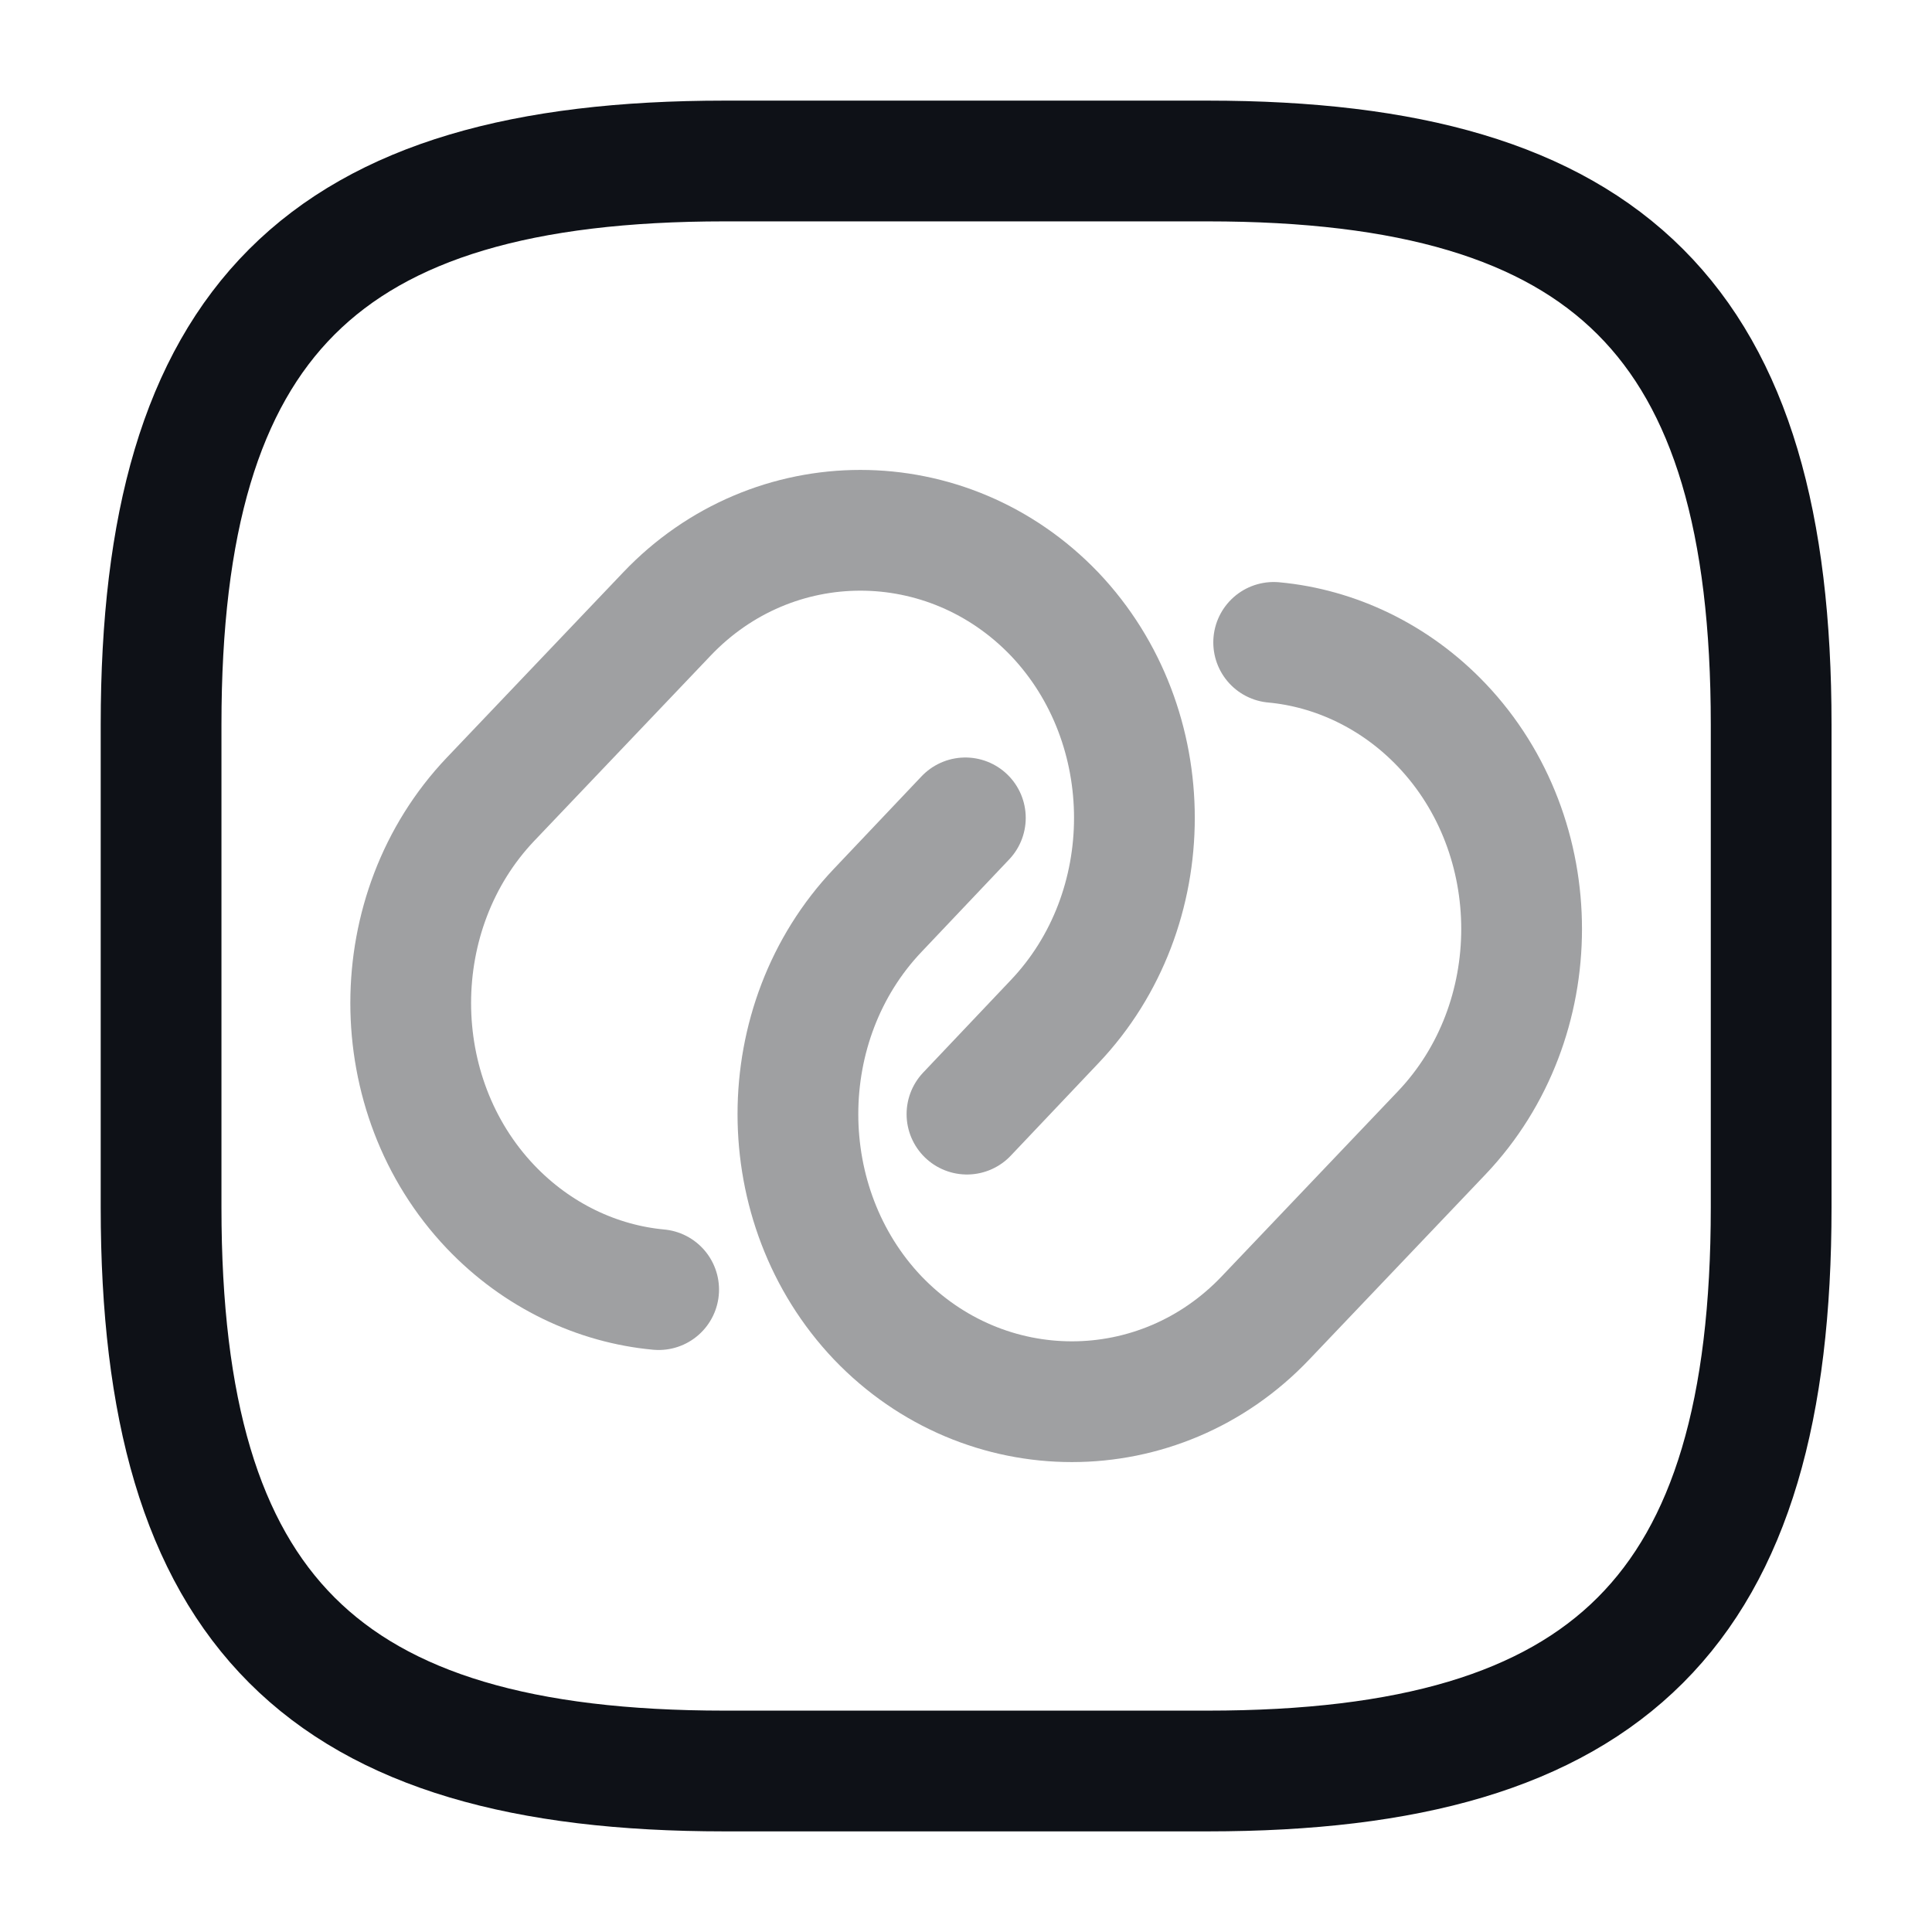 <svg width="24" height="24" viewBox="0 0 24 24" fill="none" xmlns="http://www.w3.org/2000/svg">
<g opacity="0.4">
<path d="M8.182 16.02C7.422 15.95 6.672 15.6 6.092 14.99C4.772 13.6 4.772 11.32 6.092 9.93L8.282 7.63C9.602 6.24 11.772 6.24 13.102 7.63C14.422 9.02 14.422 11.3 13.102 12.69L12.012 13.84" stroke="#0E1117" stroke-width="1.5" stroke-linecap="round" stroke-linejoin="round"/>
<path d="M15.822 7.98C16.582 8.05 17.332 8.4 17.912 9.01C19.232 10.4 19.232 12.68 17.912 14.07L15.722 16.37C14.402 17.76 12.232 17.76 10.902 16.37C9.582 14.98 9.582 12.7 10.902 11.31L11.992 10.16" stroke="#0E1117" stroke-width="1.5" stroke-linecap="round" stroke-linejoin="round"/>
</g>
<path d="M9.001 22H15.002C20.002 22 22.002 20 22.002 15V9C22.002 4 20.002 2 15.002 2H9.001C4.001 2 2.001 4 2.001 9V15C2.001 20 4.001 22 9.001 22Z" stroke="#0E1117" stroke-width="1.5" stroke-linecap="round" stroke-linejoin="round"/>
</svg>
